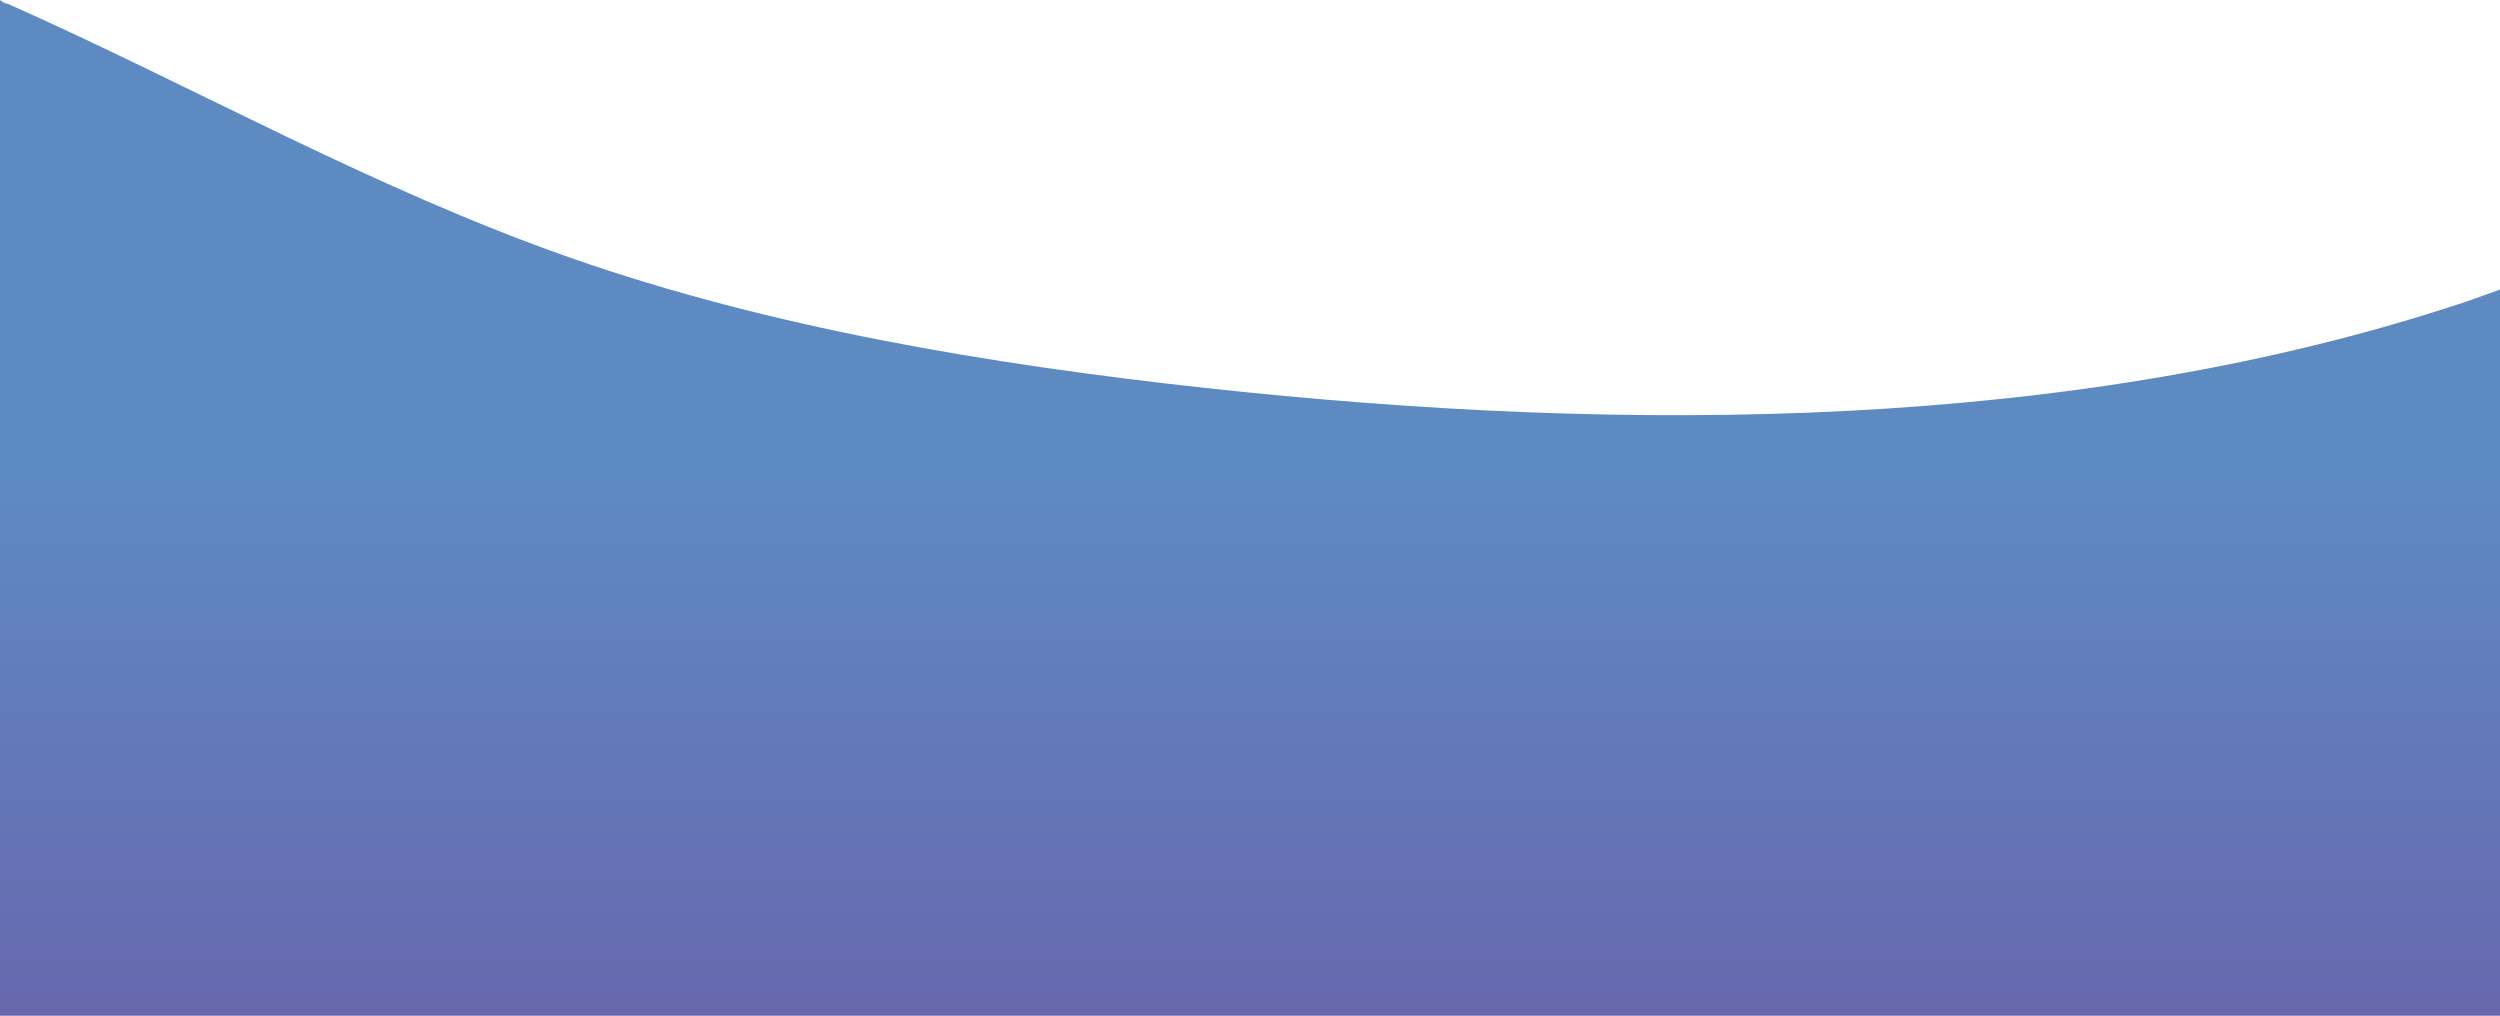 <?xml version="1.0" encoding="utf-8"?>
<!-- Generator: Adobe Illustrator 24.2.3, SVG Export Plug-In . SVG Version: 6.00 Build 0)  -->
<svg version="1.1" id="Layer_1" xmlns="http://www.w3.org/2000/svg" xmlns:xlink="http://www.w3.org/1999/xlink" x="0px" y="0px"
	 viewBox="0 0 1920 780.1" style="enable-background:new 0 0 1920 780.1;" xml:space="preserve">
<style type="text/css">
	.st0{fill:url(#SVGID_1_);}
</style>
<linearGradient id="SVGID_1_" gradientUnits="userSpaceOnUse" x1="960" y1="358.443" x2="960" y2="-479.618" gradientTransform="matrix(1 0 0 1 0 516)">
	<stop  offset="5.500000e-02" style="stop-color:#6864AA"/>
	<stop  offset="0.605" style="stop-color:#5E8AC2"/>
</linearGradient>
<path class="st0" d="M1894.2,231.6C1595,331.4,1251.3,333.4,926.3,298c-167.4-18.3-334.4-46.3-487.3-99.7
	C286,144.7,150.5,67.2,5.7,2.8C3.8,3.2,0,0,0,0v527.2v150.9v102h1920v-102v-19.4V222.4C1920,222.4,1896.1,231,1894.2,231.6z"/>
</svg>
